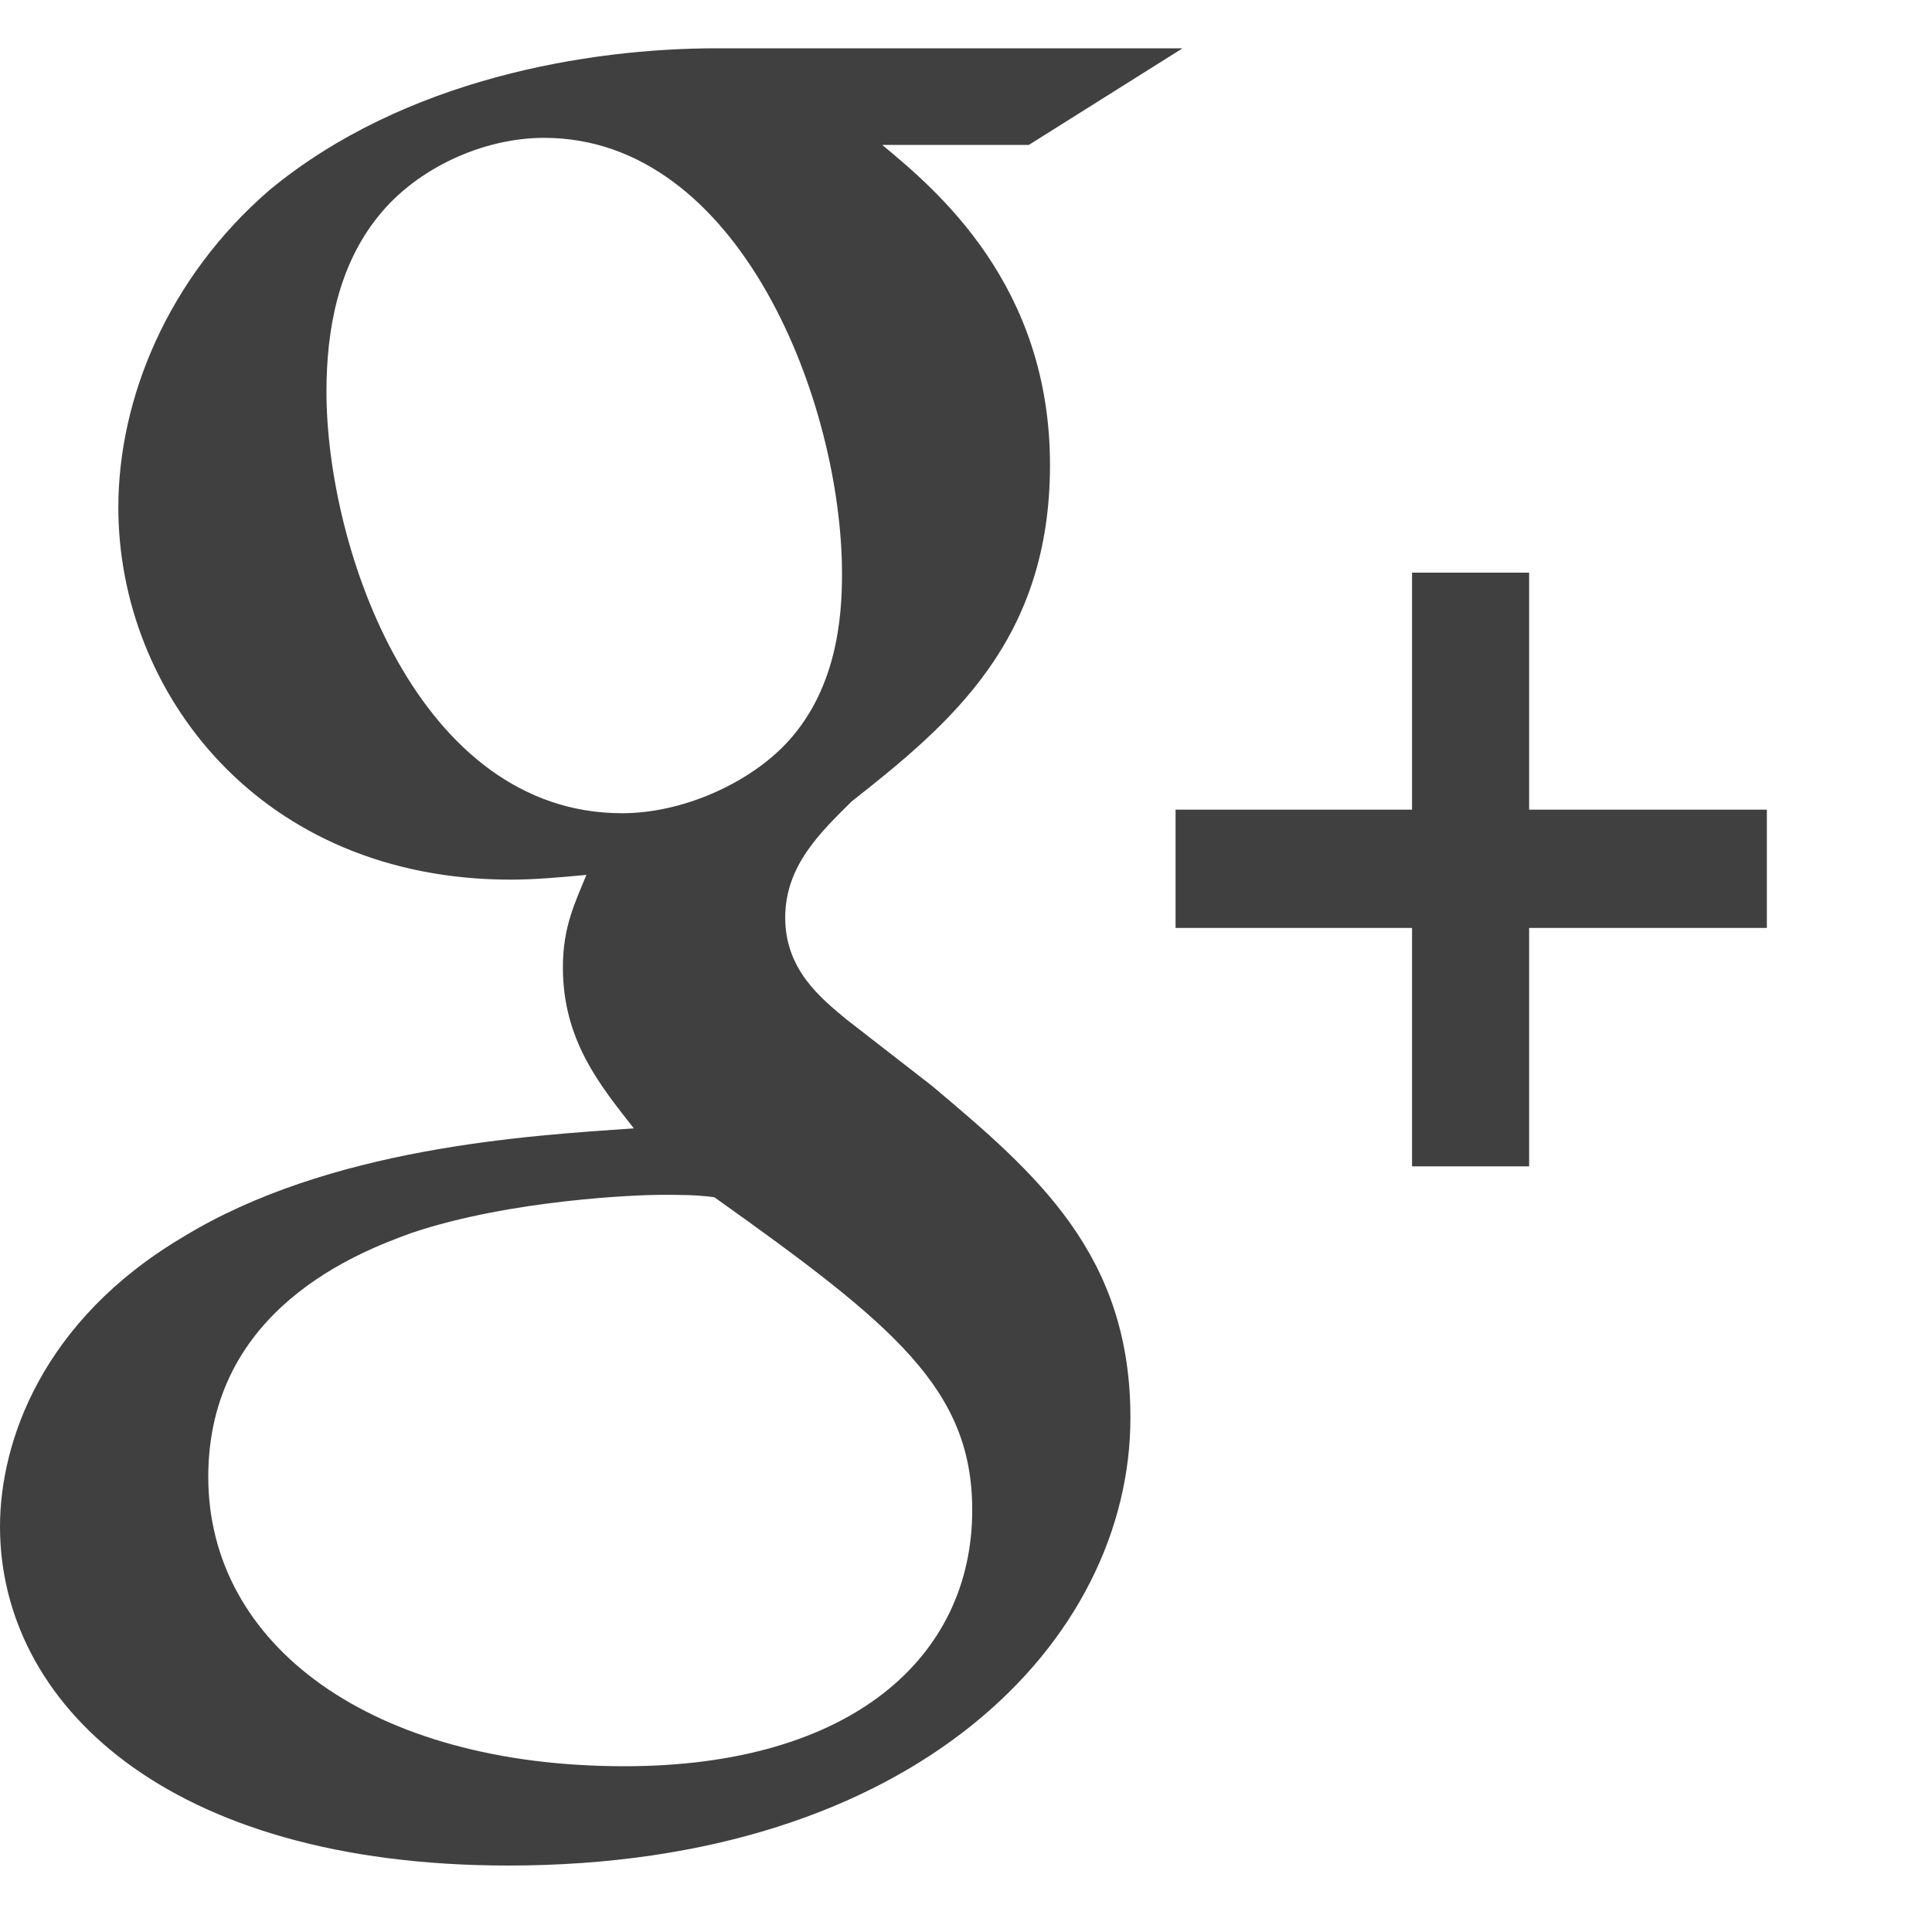 <?xml version="1.0" encoding="utf-8"?>
<!-- Generator: Adobe Illustrator 15.1.0, SVG Export Plug-In . SVG Version: 6.00 Build 0)  -->
<!DOCTYPE svg PUBLIC "-//W3C//DTD SVG 1.1//EN" "http://www.w3.org/Graphics/SVG/1.1/DTD/svg11.dtd">
<svg version="1.1" id="Layer_1" xmlns="http://www.w3.org/2000/svg" xmlns:xlink="http://www.w3.org/1999/xlink" x="0px" y="0px"
	 width="40px" height="40px" viewBox="0 0 40 40" enable-background="new 0 0 40 40" xml:space="preserve">
<g>
	<g>
		<path fill="#404040" d="M19.294,22.48l-1.765-1.371c-0.537-0.445-1.272-1.033-1.272-2.11c0-1.08,0.735-1.769,1.373-2.404
			c2.057-1.619,4.109-3.34,4.109-6.969c0-3.73-2.348-5.693-3.473-6.625H21.3L24.484,1h-9.647C12.19,1,8.375,1.626,5.582,3.933
			C3.478,5.748,2.45,8.253,2.45,10.507c0,3.826,2.938,7.705,8.126,7.705c0.49,0,1.026-0.048,1.565-0.098
			c-0.242,0.589-0.487,1.081-0.487,1.914c0,1.52,0.78,2.452,1.469,3.334c-2.204,0.15-6.319,0.396-9.354,2.261
			C0.88,27.341,0,29.843,0,31.607c0,3.633,3.425,7.017,10.526,7.017c8.42,0,12.878-4.658,12.878-9.271
			C23.407,25.962,21.448,24.294,19.294,22.48z M12.88,16.837c-4.212,0-6.121-5.445-6.121-8.731c0-1.279,0.242-2.601,1.076-3.632
			c0.785-0.982,2.153-1.62,3.43-1.62c4.062,0,6.168,5.495,6.168,9.028c0,0.883-0.099,2.45-1.225,3.582
			C15.421,16.251,14.103,16.837,12.88,16.837z M12.929,36.568c-5.238,0-8.617-2.506-8.617-5.99c0-3.483,3.133-4.661,4.211-5.052
			c2.055-0.691,4.699-0.788,5.142-0.788c0.489,0,0.734,0,1.124,0.049c3.725,2.65,5.34,3.972,5.34,6.479
			C20.128,34.306,17.63,36.568,12.929,36.568z"/>
		<polygon fill="#404040" points="31.659,16.763 31.659,11.856 29.235,11.856 29.235,16.763 24.339,16.763 24.339,19.212 
			29.235,19.212 29.235,24.148 31.659,24.148 31.659,19.212 36.581,19.212 36.581,16.763 		"/>
	</g>
</g>
</svg>
